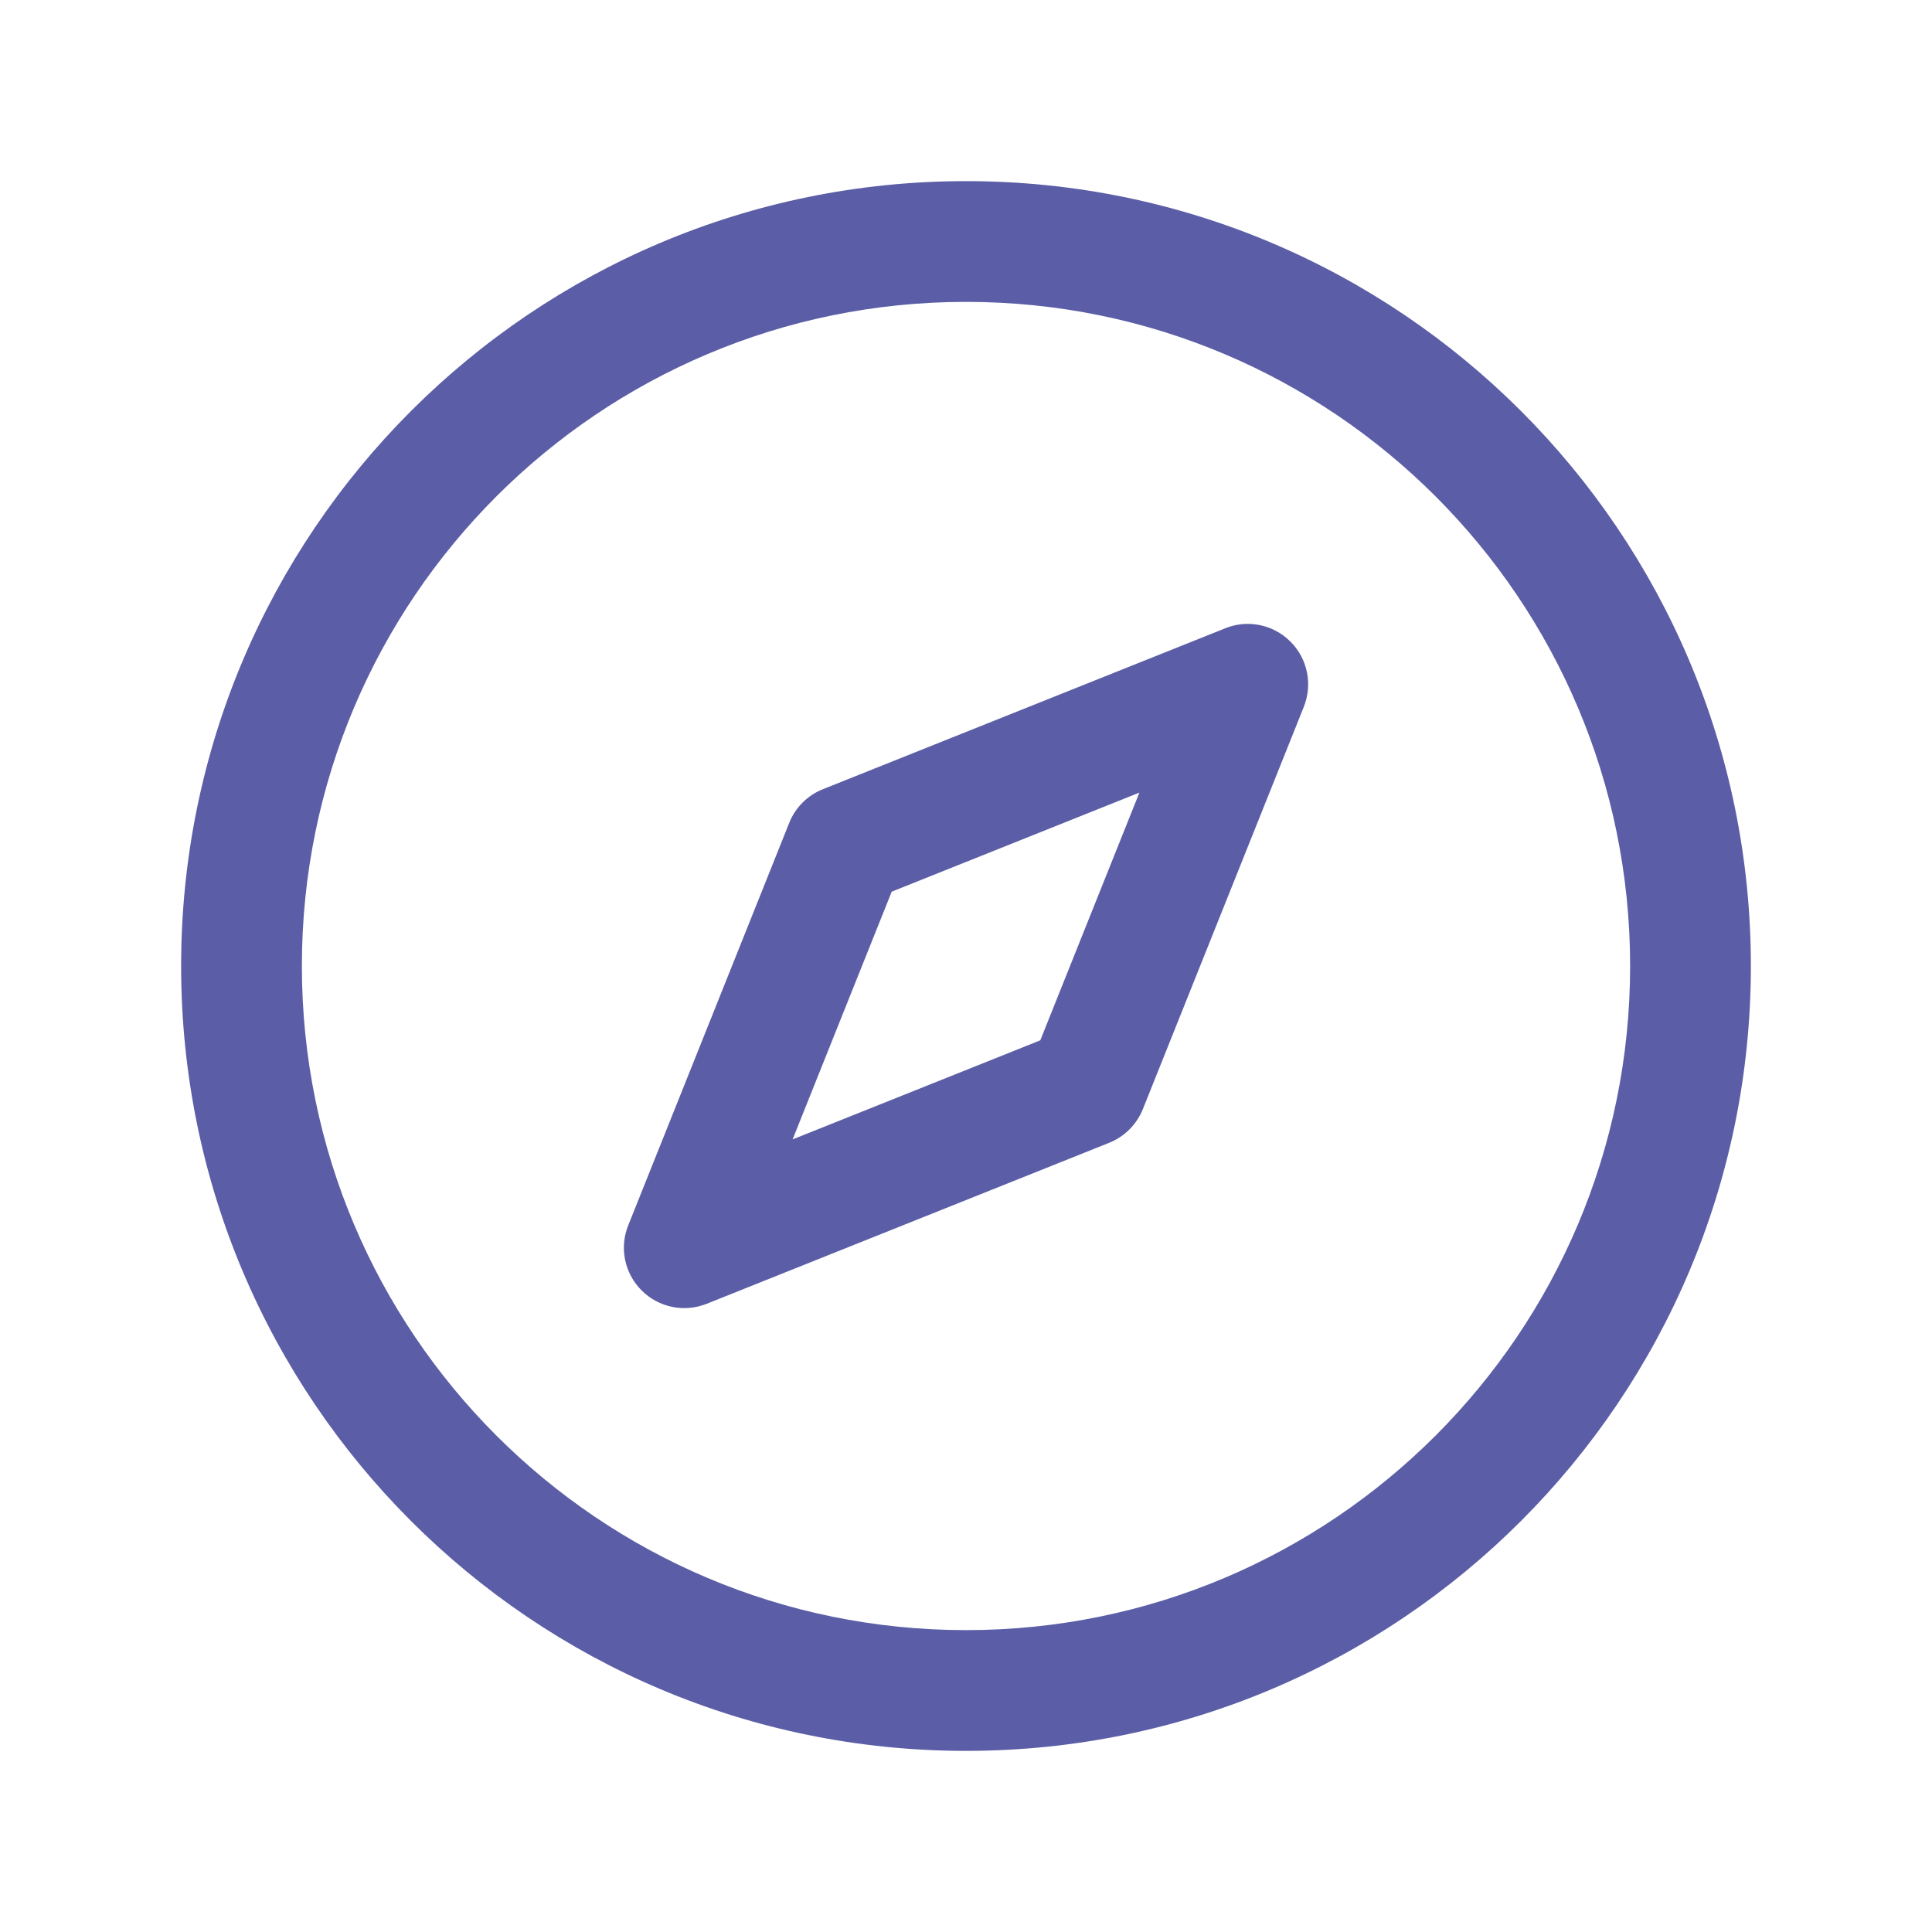 <svg width="24" height="24" viewBox="0 0 24 24" fill="none" xmlns="http://www.w3.org/2000/svg">
<path fill-rule="evenodd" clip-rule="evenodd" d="M3.75 12C3.75 7.444 7.444 3.75 12 3.75C16.556 3.75 20.25 7.444 20.25 12C20.25 16.556 16.556 20.25 12 20.25C7.444 20.25 3.75 16.556 3.75 12ZM12 2.25C6.615 2.25 2.25 6.615 2.25 12C2.25 17.385 6.615 21.75 12 21.75C17.385 21.75 21.75 17.385 21.75 12C21.75 6.615 17.385 2.25 12 2.25ZM16.197 8.779C16.308 8.5 16.243 8.182 16.03 7.97C15.818 7.758 15.5 7.692 15.222 7.804L10.222 9.804C10.031 9.88 9.88 10.031 9.804 10.222L7.804 15.222C7.692 15.5 7.758 15.818 7.97 16.03C8.182 16.242 8.5 16.308 8.779 16.196L13.779 14.196C13.969 14.12 14.12 13.969 14.197 13.778L16.197 8.779ZM9.846 14.154L11.077 11.077L14.154 9.846L12.923 12.923L9.846 14.154Z" fill="#5B5EA6"/>
</svg>
